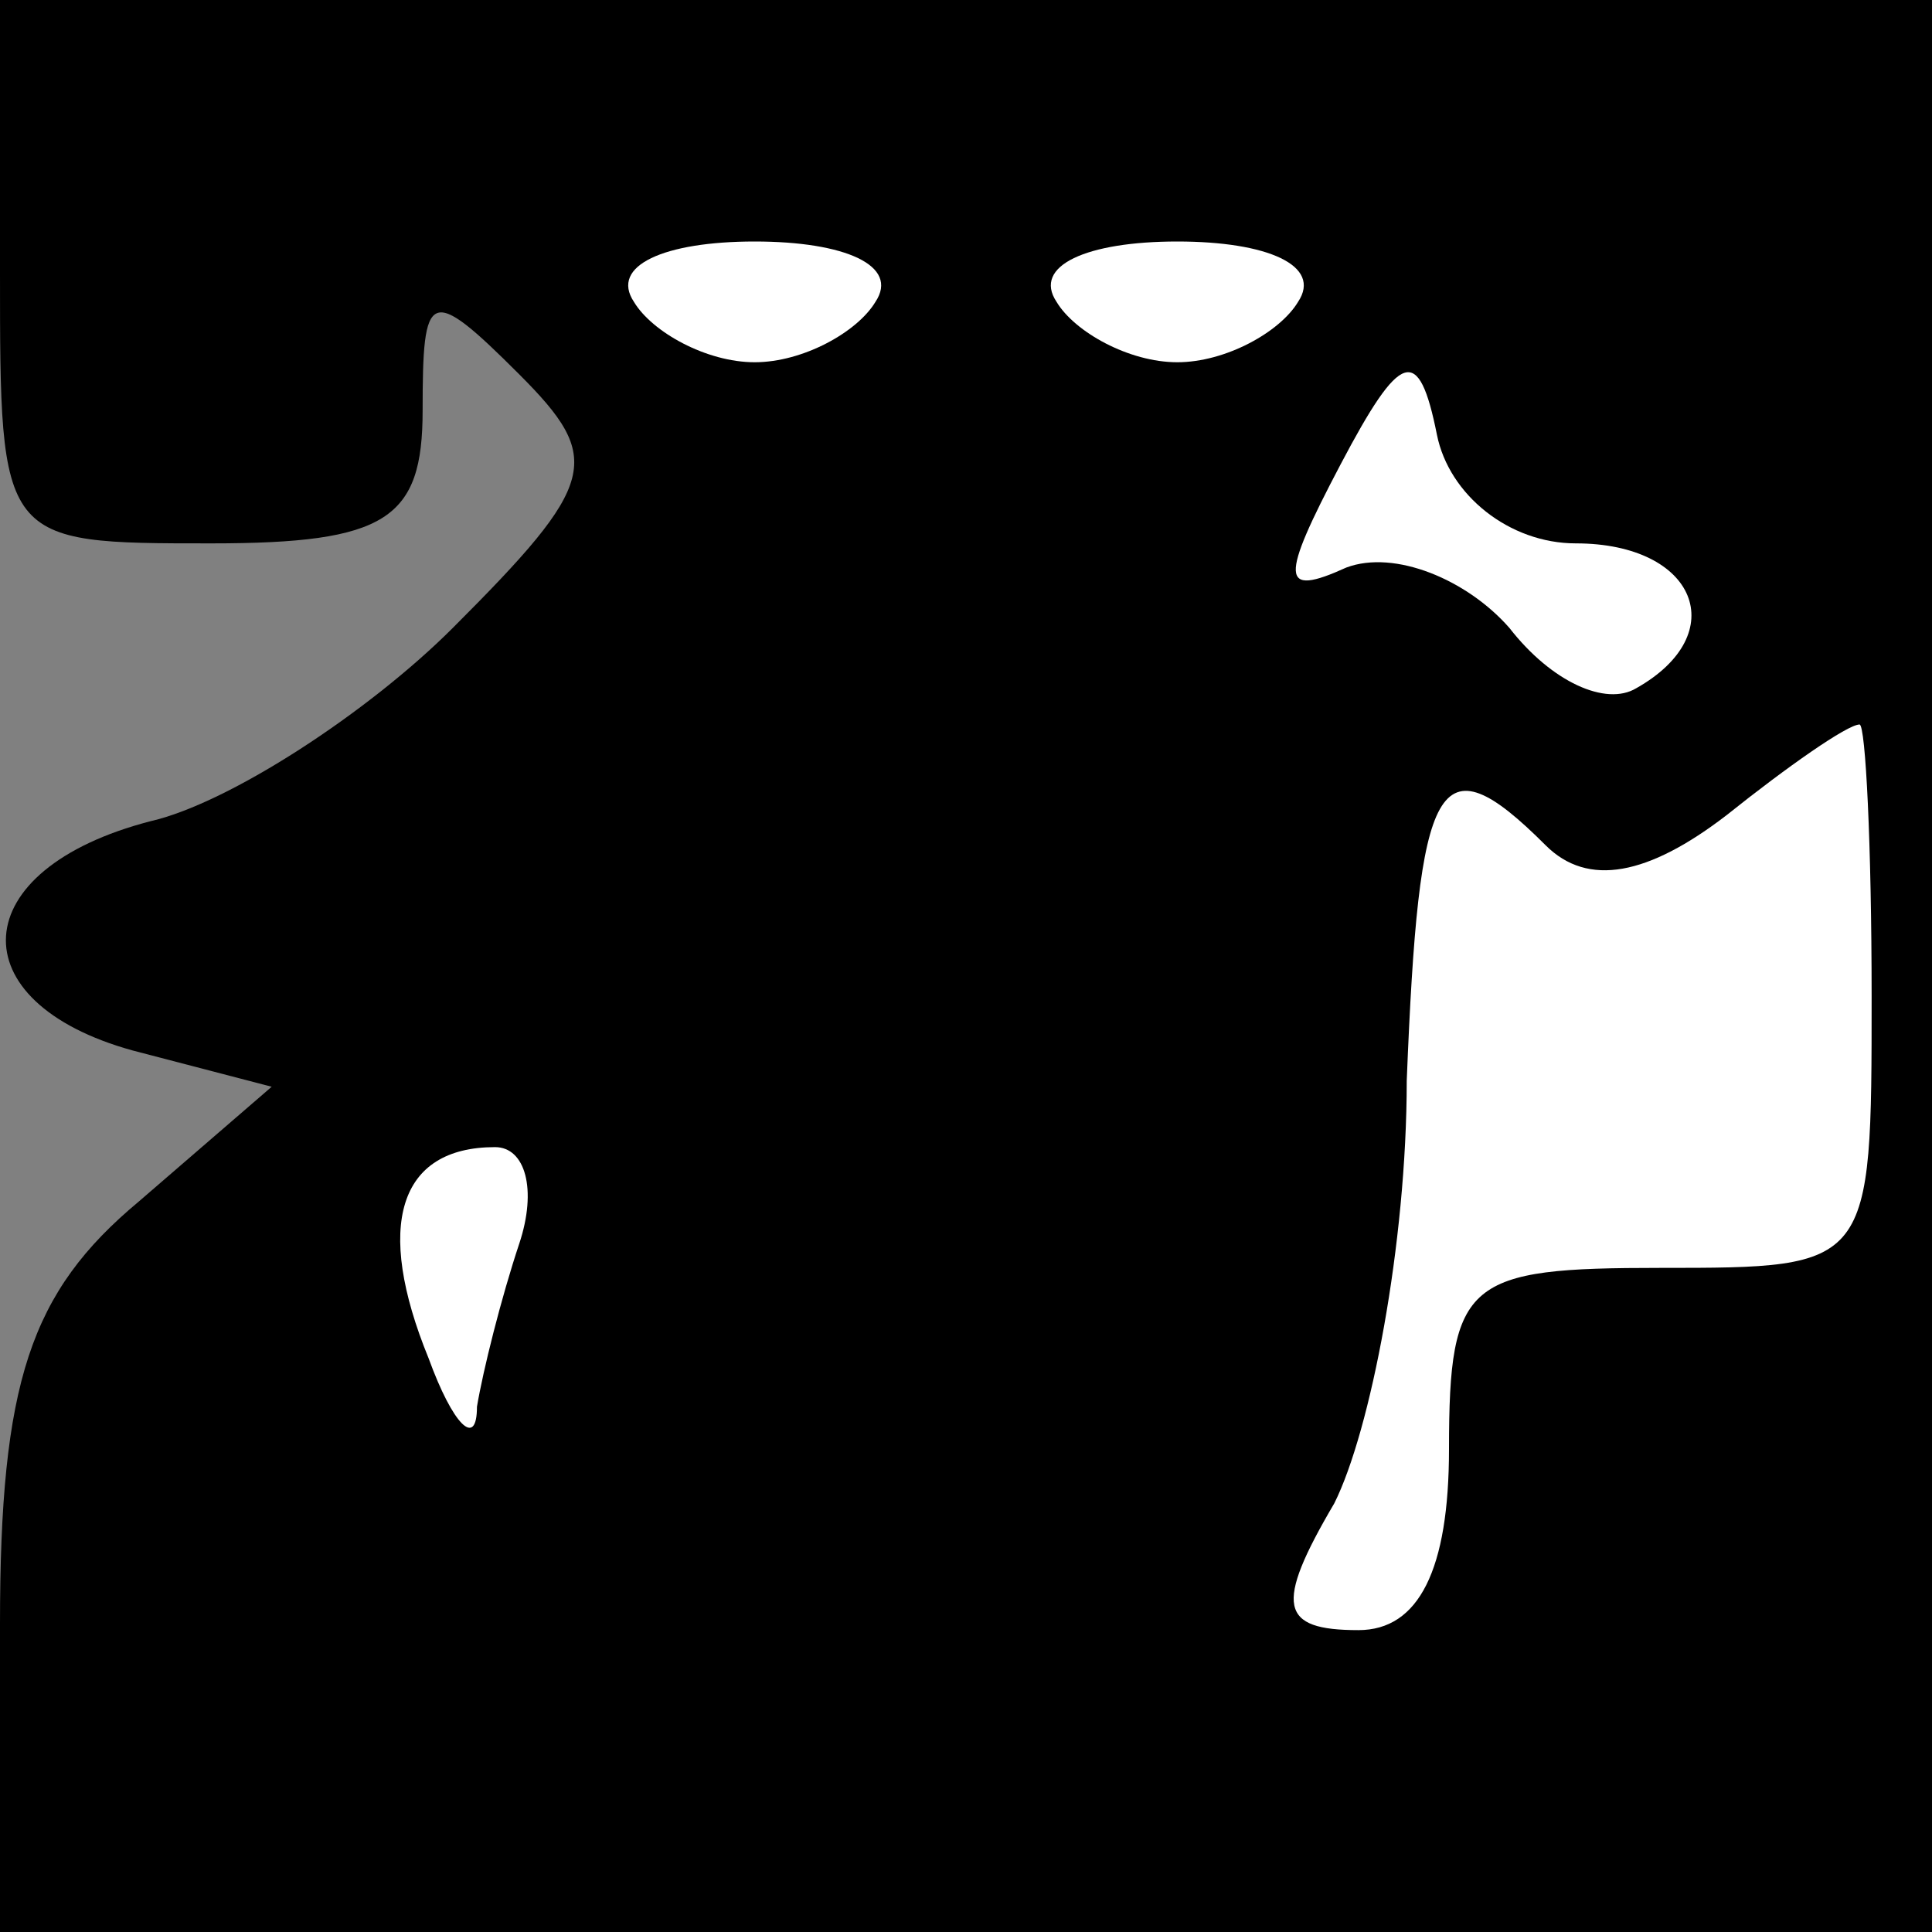 <?xml version="1.0" standalone="no"?>
<!DOCTYPE svg PUBLIC "-//W3C//DTD SVG 20010904//EN"
 "http://www.w3.org/TR/2001/REC-SVG-20010904/DTD/svg10.dtd">
<svg version="1.0" xmlns="http://www.w3.org/2000/svg"
 width="32pt" height="32pt" viewBox="0 0 32 32"
 preserveAspectRatio="xMidYMid meet">
<rect x="0" y="0" width="32" height="32" fill="#808080" stroke="none"/>
<g transform="translate(0,32) scale(0.1,-0.1)"
fill="#000000" stroke="none">
<path fill="#000000" stroke="none" d="M0 275 c0 -45 0 -45 35 -45 29 0 35 4
35 22 0 20 1 21 16 6 14 -14 13 -18 -11 -42 -14 -14 -37 -29 -50 -32 -31 -8
-32 -30 -3 -38 l23 -6 -22 -19 c-18 -15 -23 -30 -23 -70 l0 -51 160 0 160 0 0
160 0 160 -160 0 -160 0 0 -45z"/>
<path fill="#ffffff" stroke="none" d="M145 270 c-3 -5 -12 -10 -20 -10 -8 0
-17 5 -20 10 -4 6 5 10 20 10 15 0 24 -4 20 -10z"/>
<path fill="#ffffff" stroke="none" d="M215 270 c-3 -5 -12 -10 -20 -10 -8 0
-17 5 -20 10 -4 6 5 10 20 10 15 0 24 -4 20 -10z"/>
<path fill="#ffffff" stroke="none" d="M261 230 c20 0 26 -15 10 -24 -5 -3
-14 1 -21 10 -7 8 -19 13 -27 10 -11 -5 -11 -2 -1 17 10 19 13 20 16 5 2 -10
12 -18 23 -18z"/>
<path fill="#ffffff" stroke="none" d="M310 155 c0 -45 0 -45 -35 -45 -32 0
-35 -2 -35 -30 0 -20 -5 -30 -15 -30 -13 0 -14 4 -4 21 6 12 12 43 12 70 2 50
5 57 23 39 7 -7 17 -5 30 5 10 8 20 15 22 15 1 0 2 -20 2 -45z"/>
<path fill="#ffffff" stroke="none" d="M86 114 c-3 -9 -6 -21 -7 -27 0 -7 -4
-3 -8 8 -9 22 -5 35 11 35 5 0 7 -7 4 -16z"/>
</g>
</svg>
